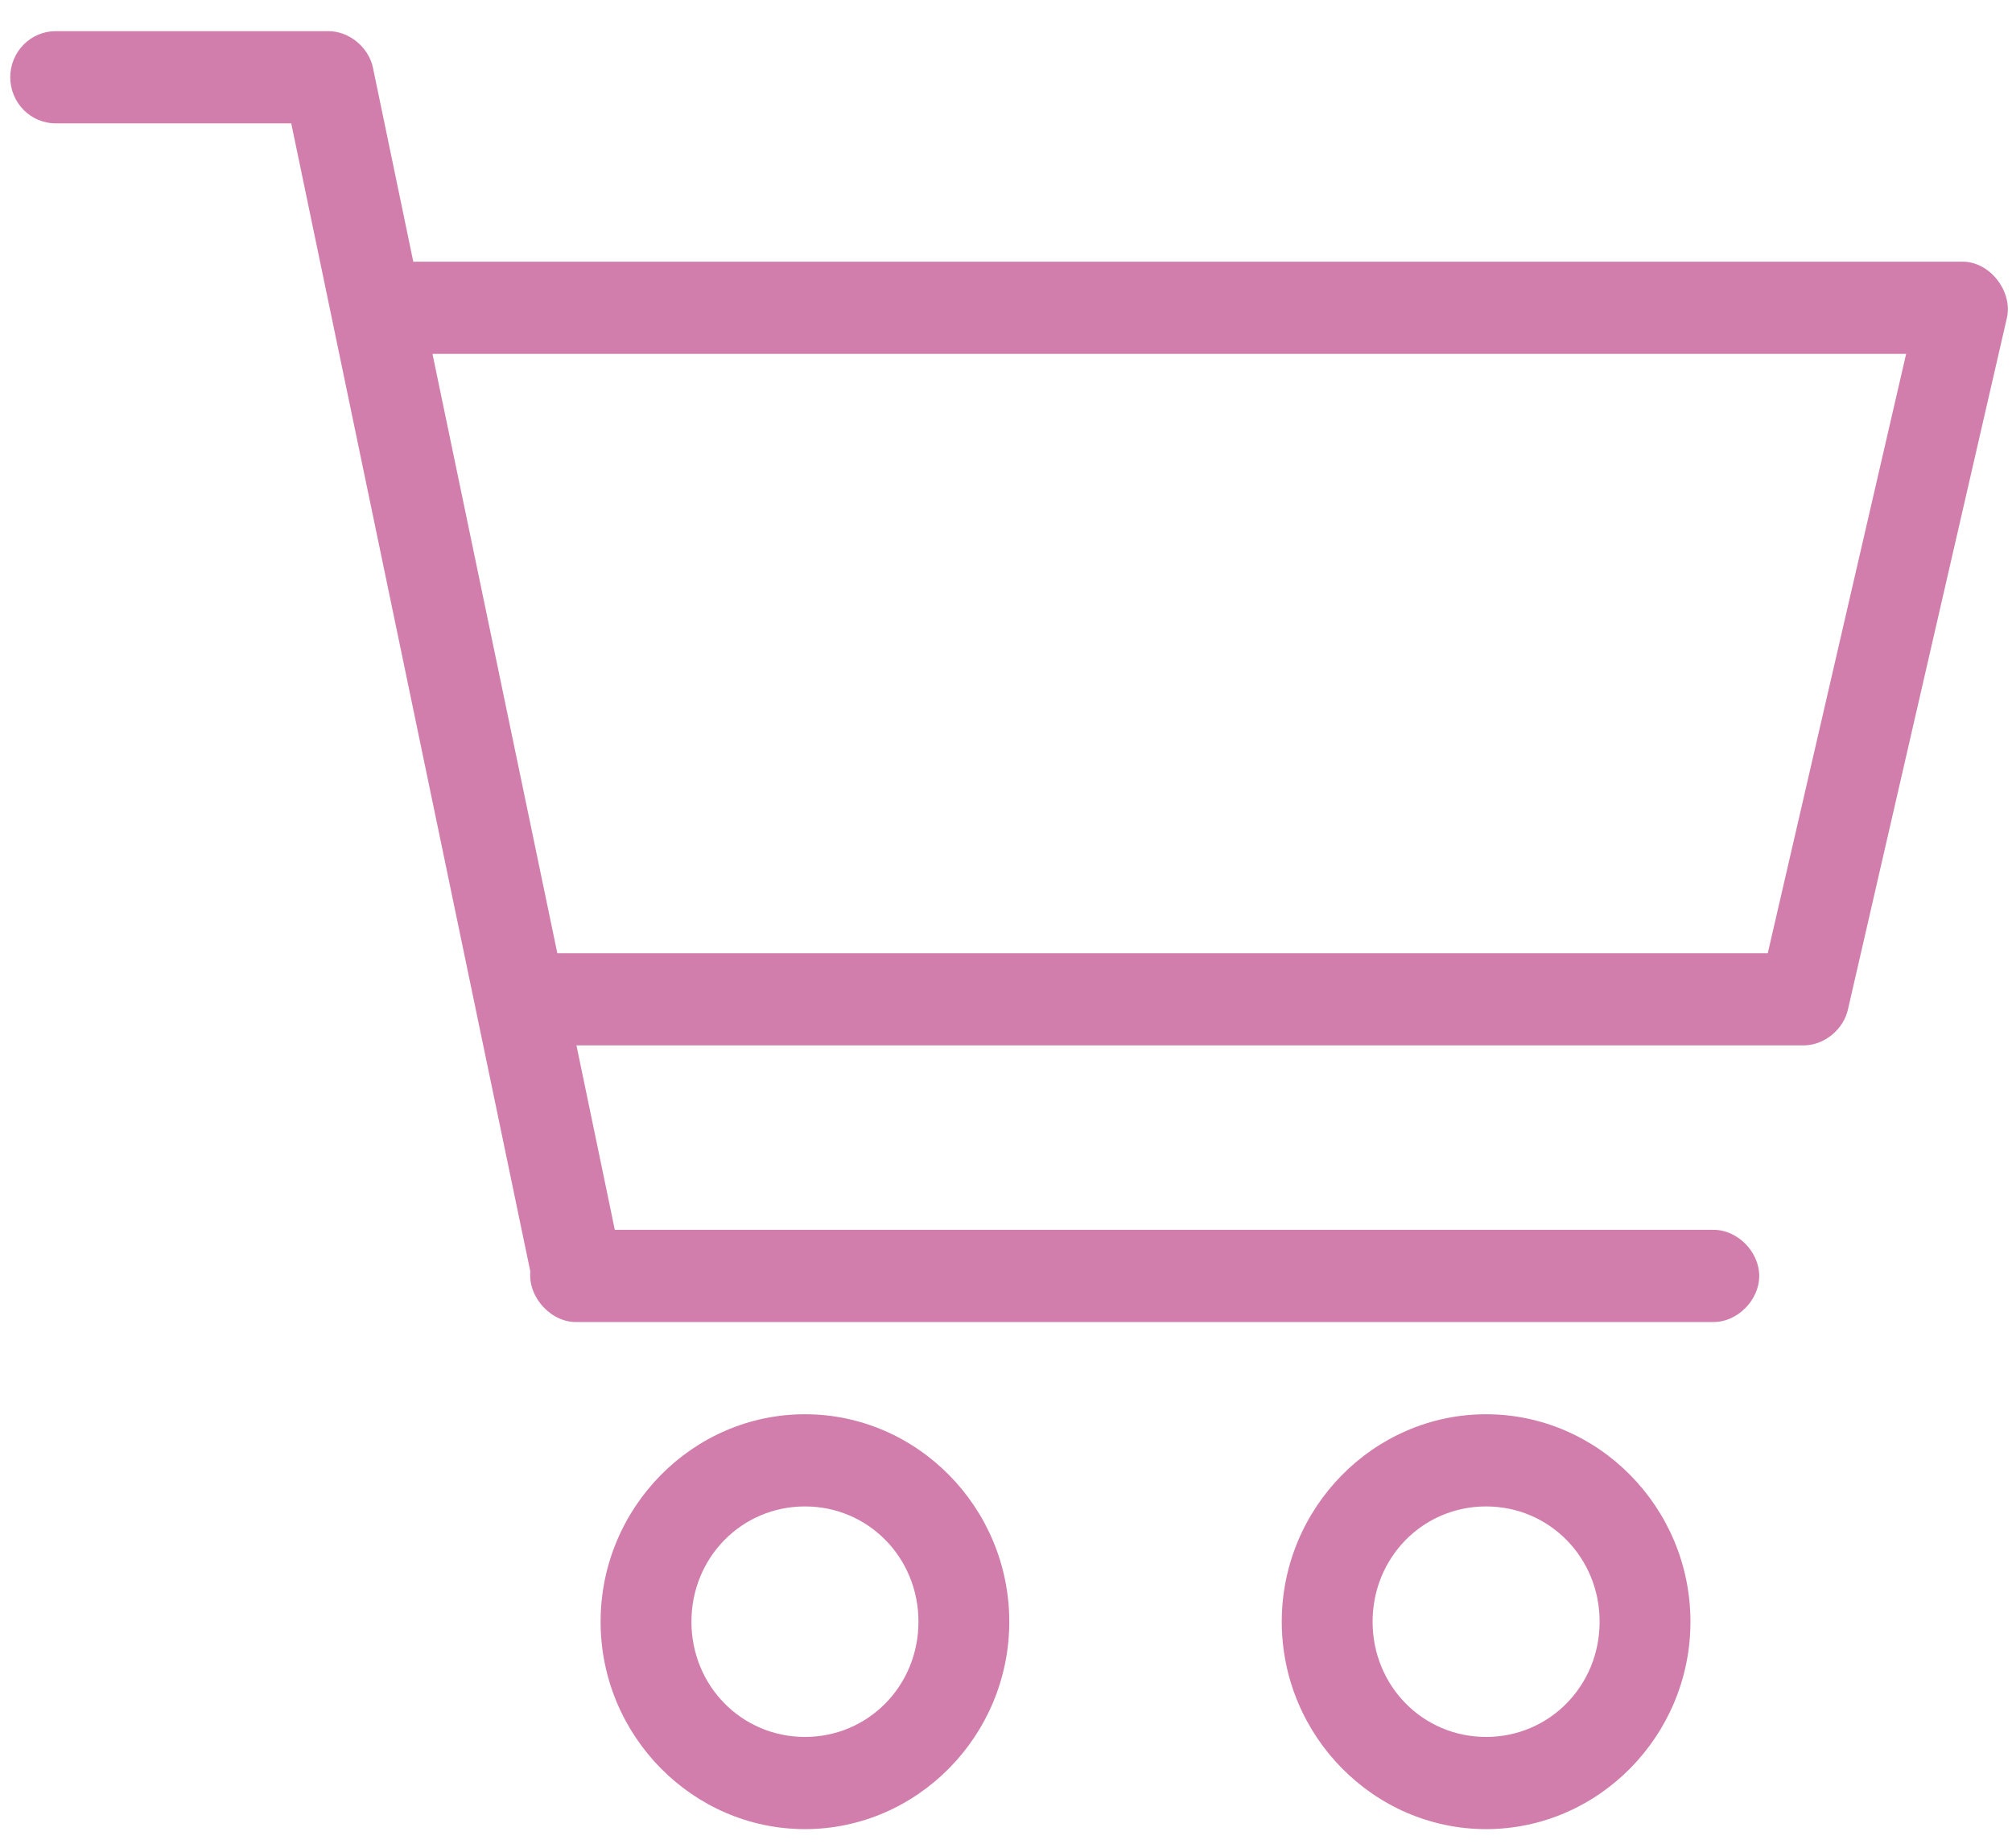 <svg width="49" height="45" viewBox="0 0 49 45" fill="none" xmlns="http://www.w3.org/2000/svg">
<path d="M1.356 0.759C0.745 0.759 0.25 1.261 0.25 1.881C0.25 2.502 0.745 3.004 1.356 3.004H7.093L12.916 30.965C12.857 31.605 13.442 32.225 14.074 32.193H41.722C42.306 32.202 42.844 31.664 42.844 31.071C42.844 30.477 42.306 29.94 41.722 29.948H14.973L14.039 25.457H43.934C44.429 25.452 44.897 25.071 45.005 24.58L48.876 7.74C49.02 7.089 48.462 6.377 47.804 6.372H10.065L9.08 1.636C8.97 1.14 8.492 0.754 7.991 0.759H1.356ZM10.532 8.617H46.422L43.052 23.212H13.573L10.532 8.617ZM19.604 34.439C16.868 34.439 14.627 36.714 14.627 39.491C14.627 42.267 16.868 44.542 19.604 44.542C22.339 44.542 24.58 42.267 24.58 39.491C24.58 36.714 22.339 34.439 19.604 34.439ZM36.192 34.439C33.457 34.439 31.216 36.714 31.216 39.491C31.216 42.267 33.457 44.542 36.192 44.542C38.928 44.542 41.169 42.267 41.169 39.491C41.169 36.714 38.928 34.439 36.192 34.439ZM19.604 36.684C21.144 36.684 22.368 37.927 22.368 39.491C22.368 41.054 21.144 42.297 19.604 42.297C18.064 42.297 16.839 41.054 16.839 39.491C16.839 37.927 18.064 36.684 19.604 36.684ZM36.192 36.684C37.732 36.684 38.957 37.927 38.957 39.491C38.957 41.054 37.732 42.297 36.192 42.297C34.652 42.297 33.428 41.054 33.428 39.491C33.428 37.927 34.652 36.684 36.192 36.684Z" fill="#D17EAC"/>
</svg>

